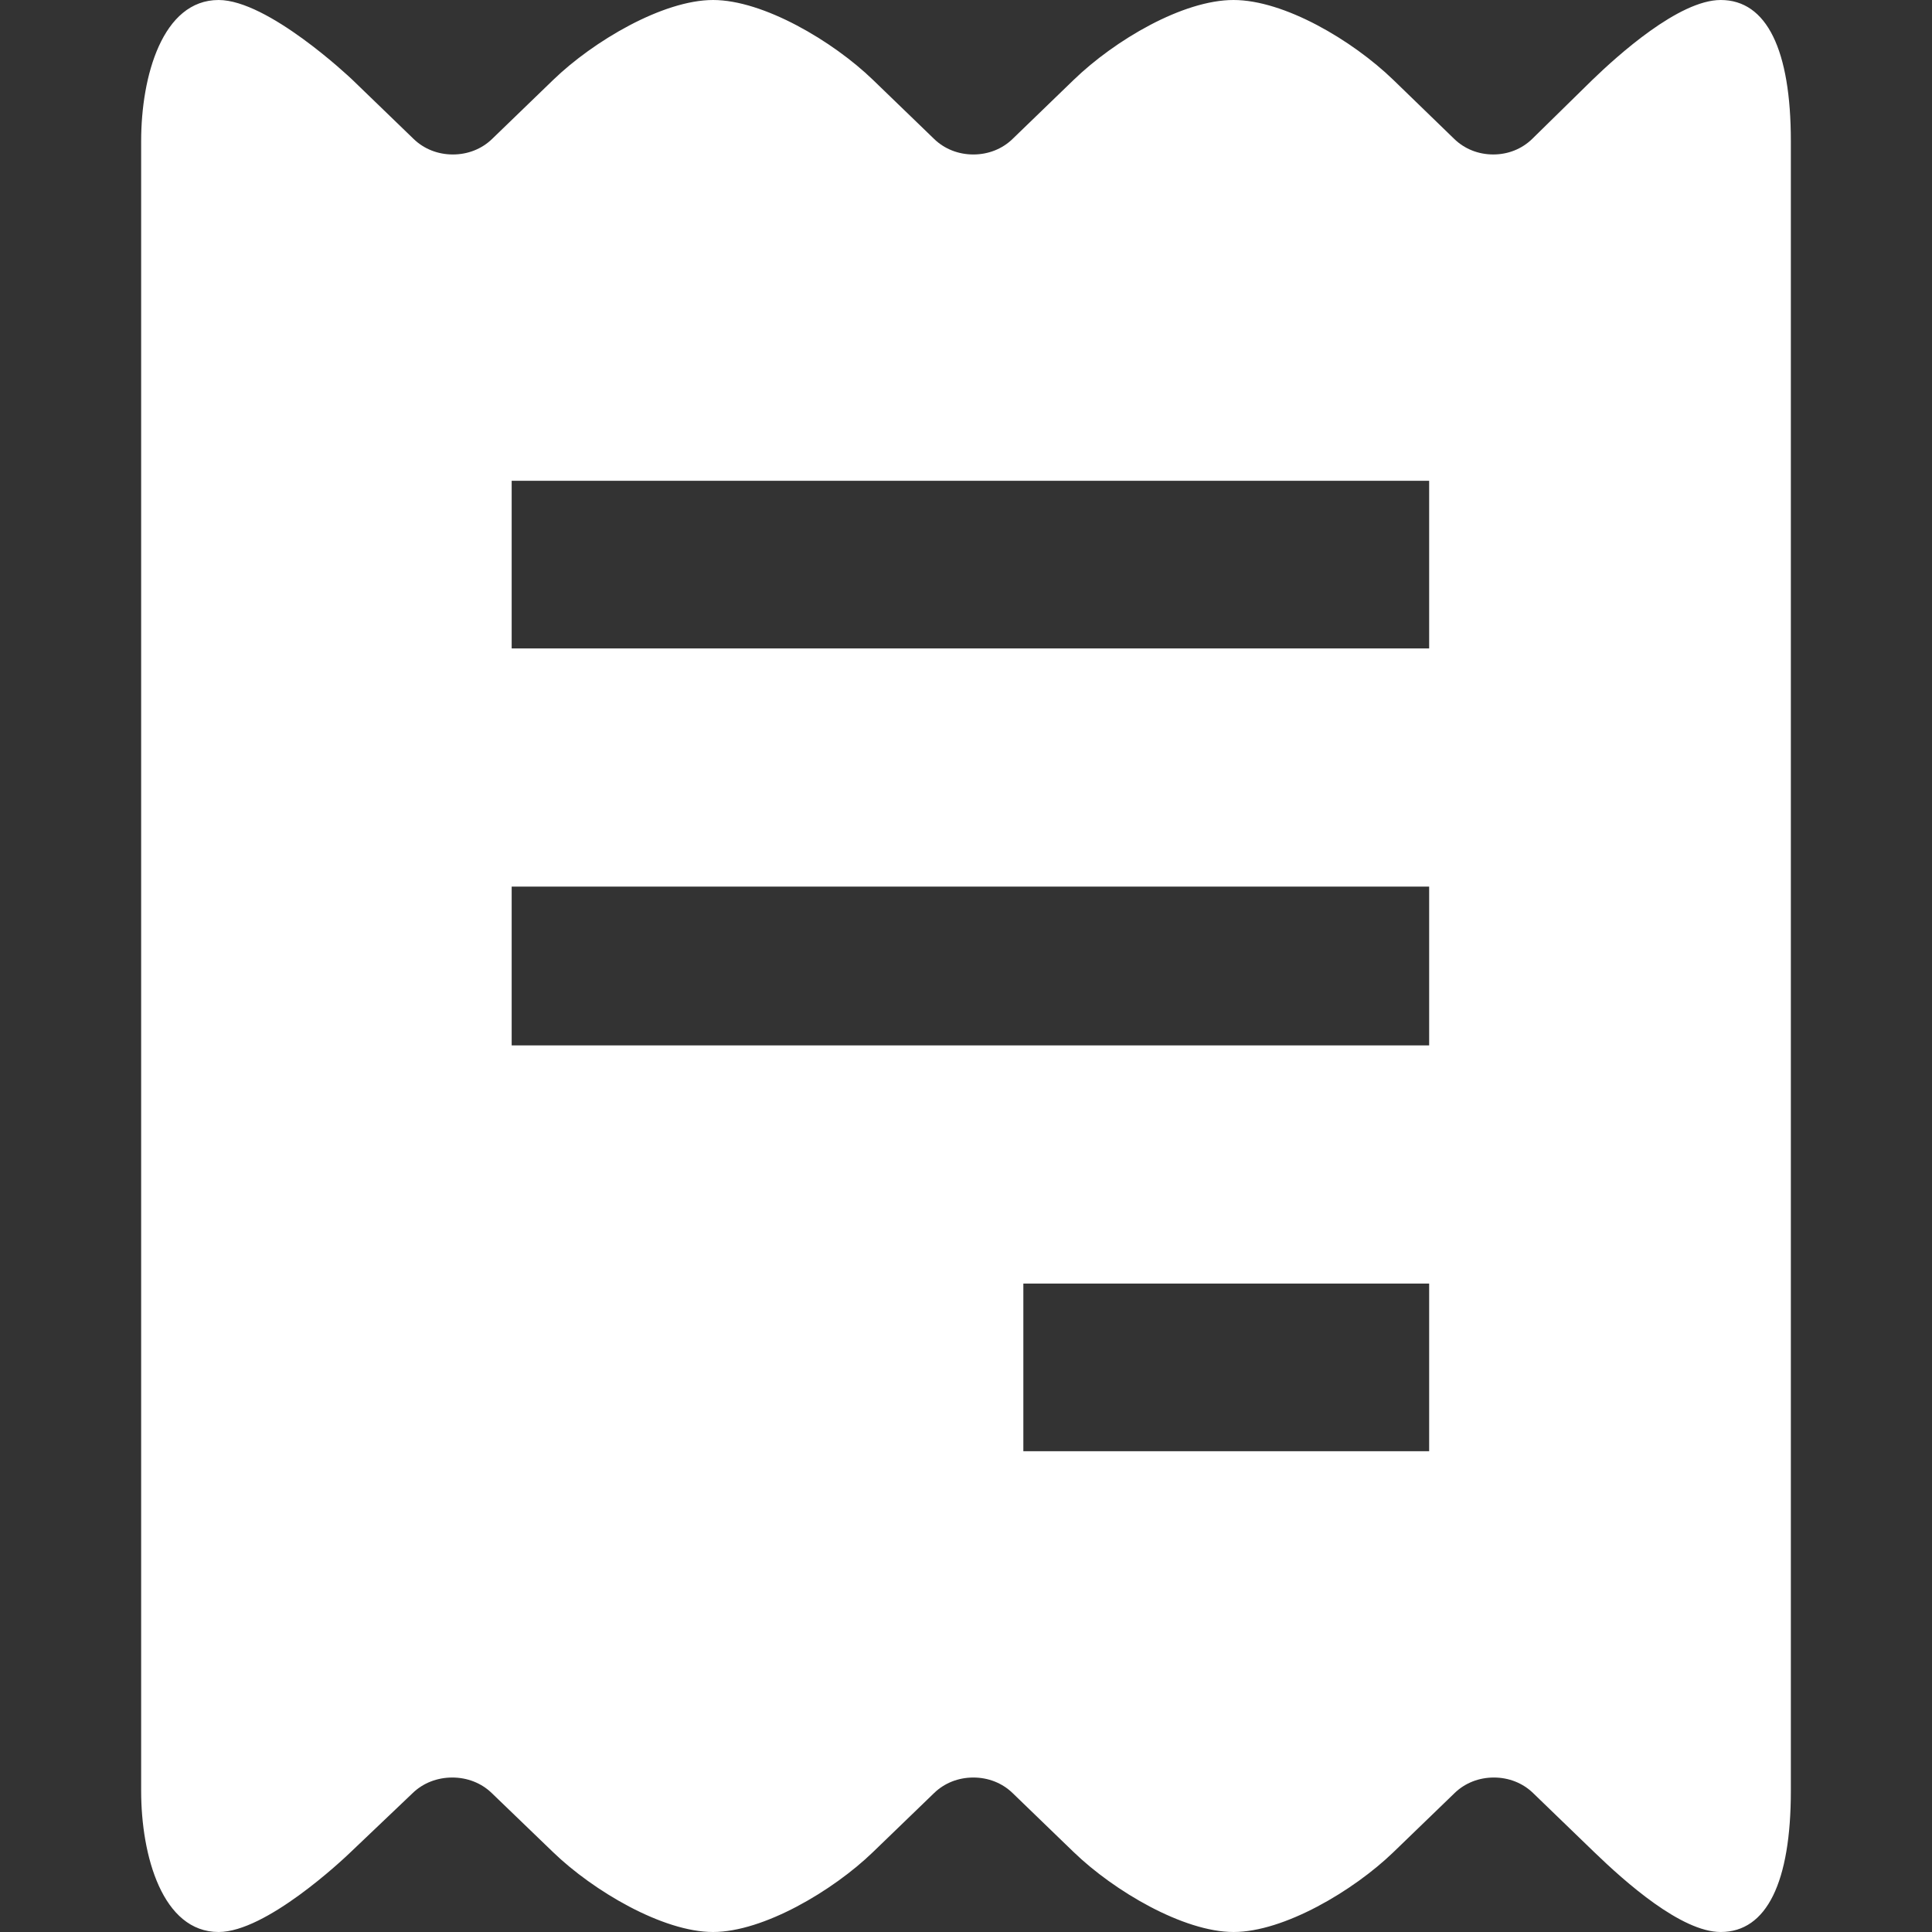 <svg fill="#ffffff" version="1.1" xmlns="http://www.w3.org/2000/svg" xmlns:xlink="http://www.w3.org/1999/xlink" viewBox="0 0 219 219" xml:space="preserve">
<rect x="0" y="0" width="219" height="219" fill="#333333" stroke="none"/>
<g id="SVGRepo_bgCarrier" stroke-width="0"></g>
<g id="SVGRepo_tracerCarrier" stroke-linecap="round" stroke-linejoin="round"></g>
<g id="SVGRepo_iconCarrier"> 
<path d="M195.051,0c-4.749,0-11.726,6.327-14.557,9.063l-6.828,6.697c-1.167,1.128-2.715,1.749-4.399,1.749 c-1.685,0-3.243-0.621-4.407-1.745l-6.931-6.717C153.275,4.552,145.564,0,139.823,0c-5.743,0-13.457,4.552-18.11,9.048l-6.946,6.713 c-1.167,1.128-2.742,1.749-4.435,1.749s-3.268-0.621-4.435-1.749l-6.948-6.713C94.409,4.661,86.517,0,80.833,0 S67.257,4.661,62.717,9.048l-6.946,6.713c-1.168,1.128-2.743,1.749-4.437,1.749c-1.693,0-3.269-0.621-4.437-1.749l-6.947-6.713 C39.566,8.679,30.355,0,24.782,0C18.422,0,16,8.619,16,16v187c0,7.381,2.422,16,8.782,16c5.357,0,14-8.122,14.943-9.032l7.069-6.729 c1.167-1.128,2.769-1.749,4.473-1.749c1.703,0,3.295,0.621,4.466,1.753l6.964,6.709C67.236,214.338,75.133,219,80.823,219 c5.688,0,13.582-4.662,18.12-9.047l6.952-6.714c1.167-1.128,2.743-1.749,4.437-1.749s3.27,0.621,4.438,1.749l6.947,6.713 c4.539,4.386,12.431,9.048,18.116,9.048s13.577-4.662,18.116-9.048l6.948-6.713c1.167-1.128,2.742-1.749,4.437-1.749 c1.693,0,3.269,0.621,4.436,1.749l6.948,6.713c3.497,3.379,9.864,9.048,14.333,9.048c5.233,0,7.949-5.683,7.949-16V16 C203,5.683,200.285,0,195.051,0z M162,164.5h-46v-19h46V164.5z M162,118.5H58v-18h104V118.5z M162,73.5H58v-19h104V73.5z"></path>
 </g></svg>